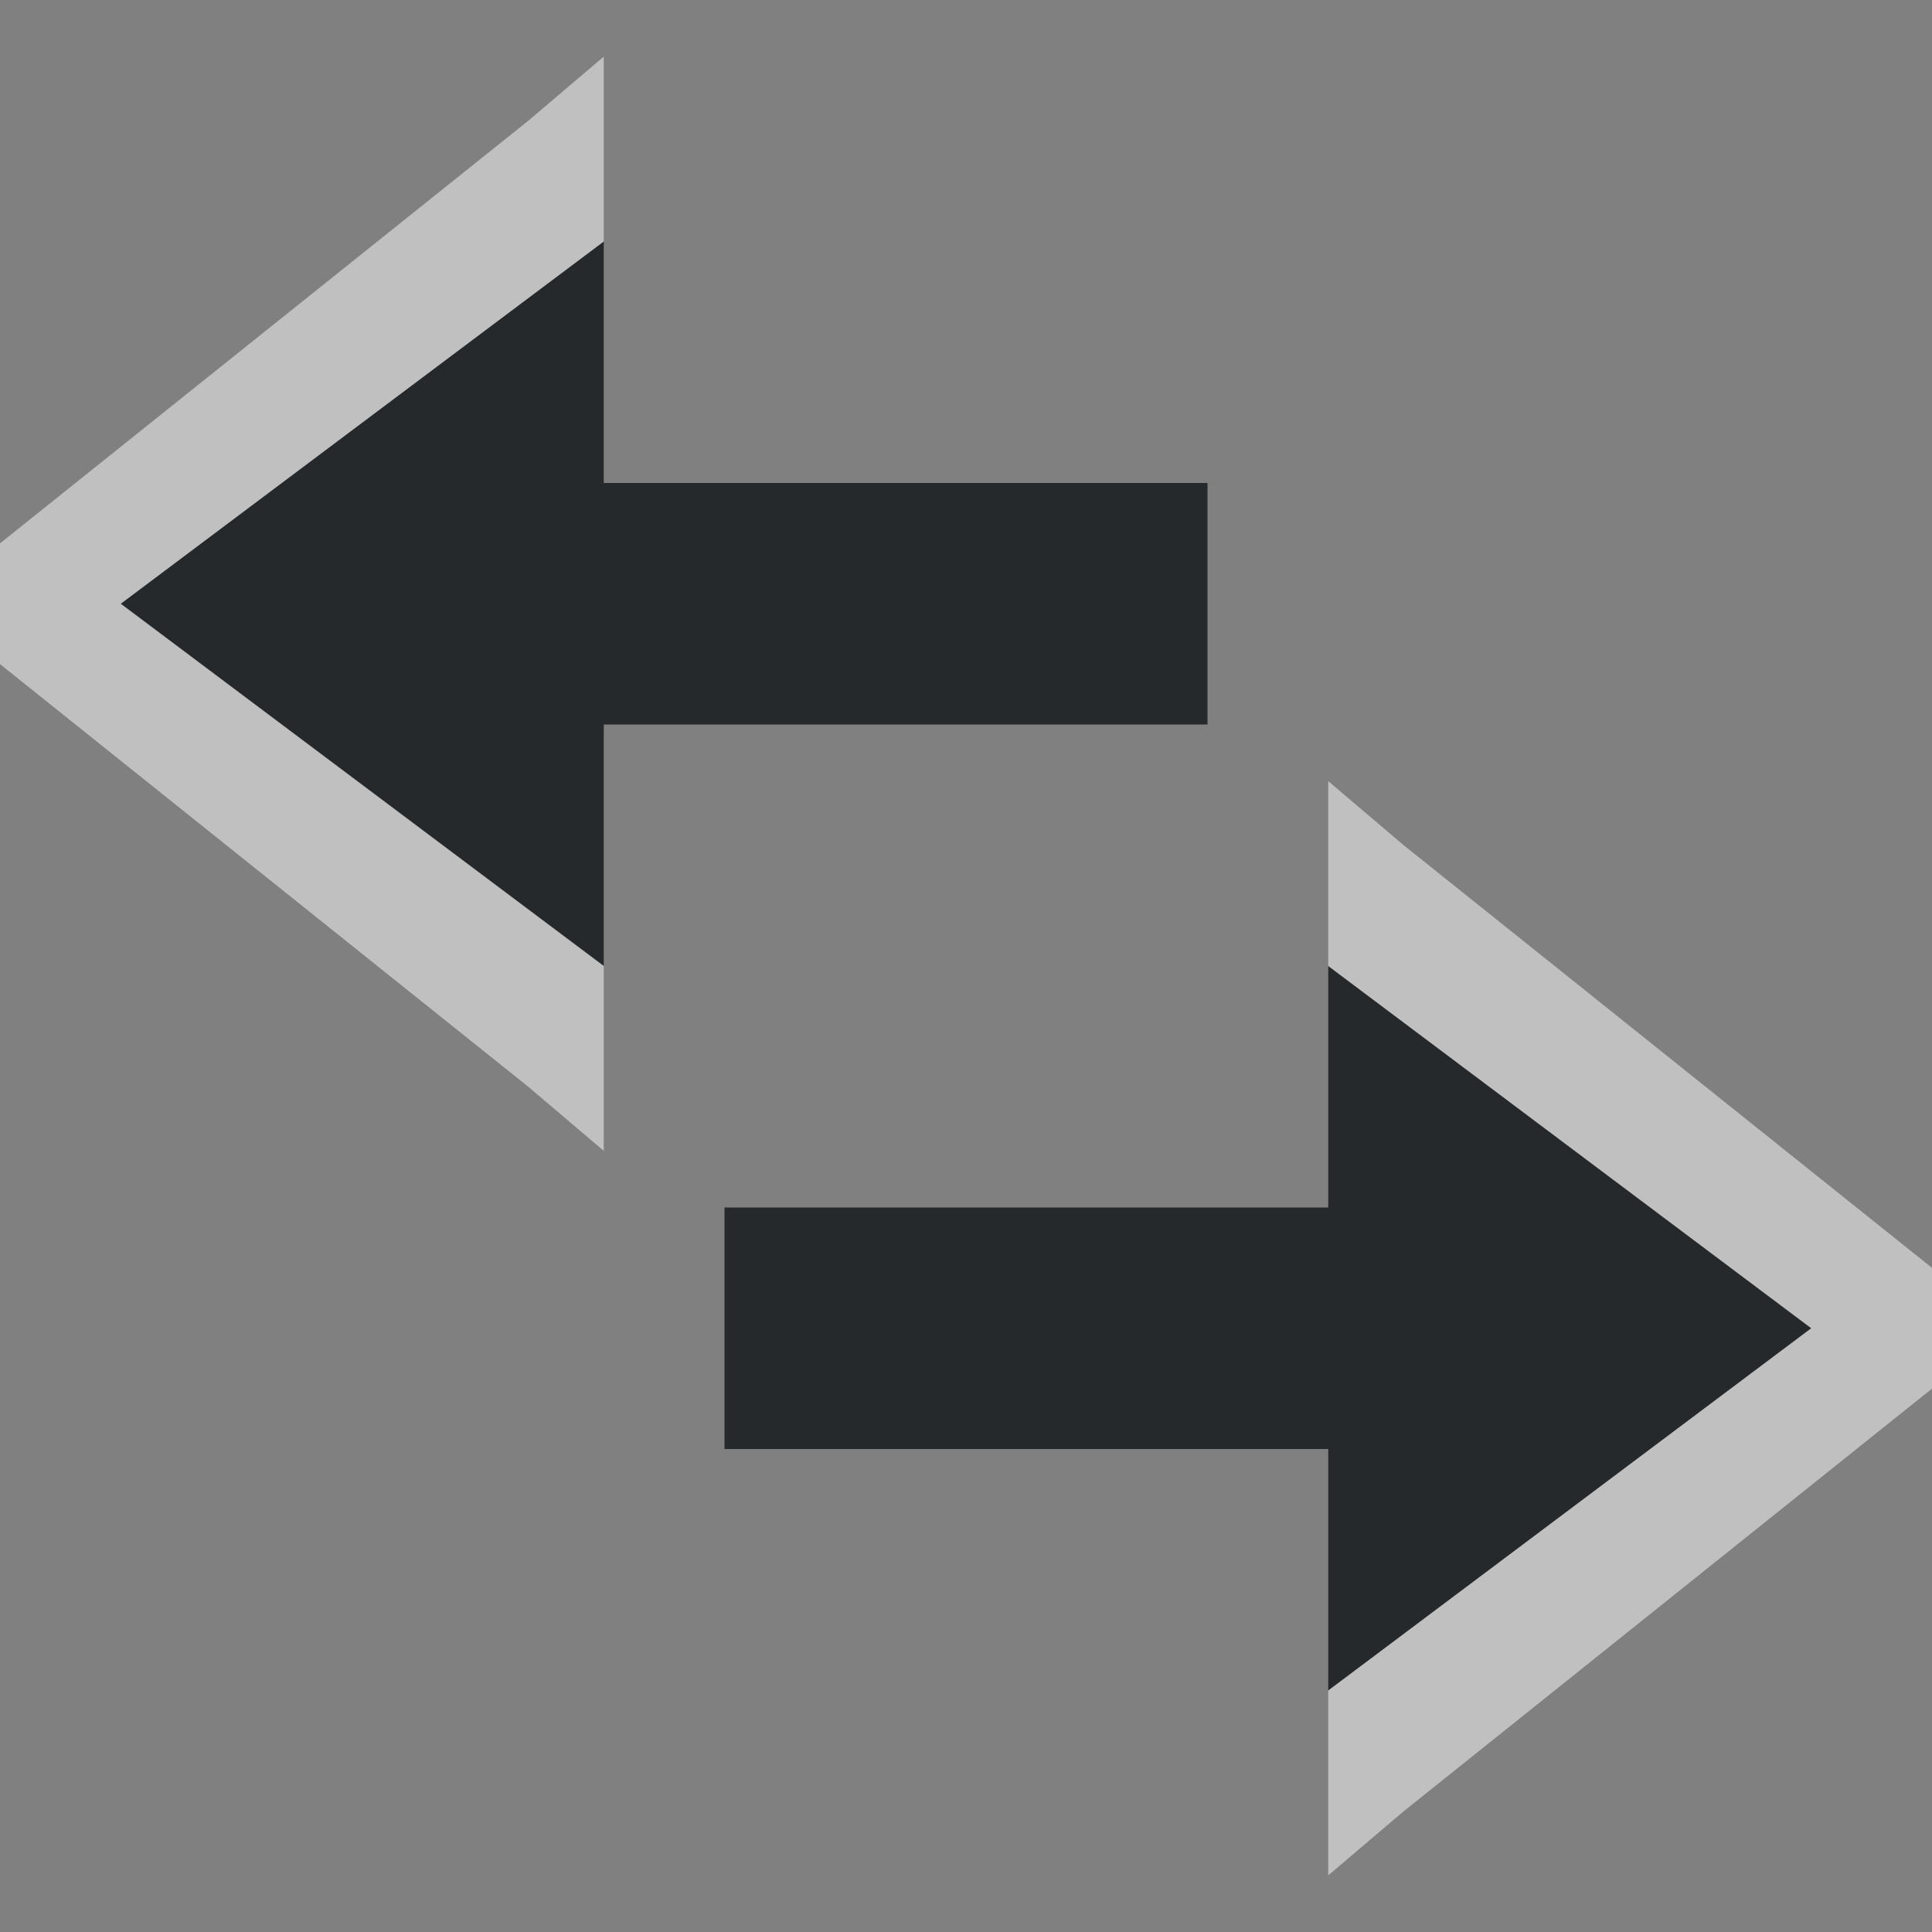 <?xml version="1.0" encoding="UTF-8"?>
<svg id="a" width="16" height="16" version="1.0" xmlns="http://www.w3.org/2000/svg" xmlns:cc="http://creativecommons.org/ns#" xmlns:dc="http://purl.org/dc/elements/1.1/" xmlns:rdf="http://www.w3.org/1999/02/22-rdf-syntax-ns#">
	<rect width="100%" height="100%" fill="#808080" stroke="none"/>
	<defs>
		<style id="current-color-scheme" type="text/css">.ColorScheme-Text {color:#090d11;}.ColorScheme-Background{color:#ffffff;}</style>
	</defs>
	<path id="c" d="m5 2-4 3 4 3v-2h5v-2h-5v-2zm6 6v2h-5v2h5v2l4-3-4-3z" style="fill-opacity:.75;fill:currentColor" class="ColorScheme-Text"/>
	<path id="b" d="m5 0.469-0.625 0.531-5 4 5 4 0.625 0.531v-0.531-1l-4-3 4-3v-1-0.531zm6 6v0.531 1l4 3-4 3v1 0.531l0.625-0.531 5-4-5-4-0.625-0.531z" style="fill-opacity:.5;fill:currentColor" class="ColorScheme-Background"/>
</svg>
